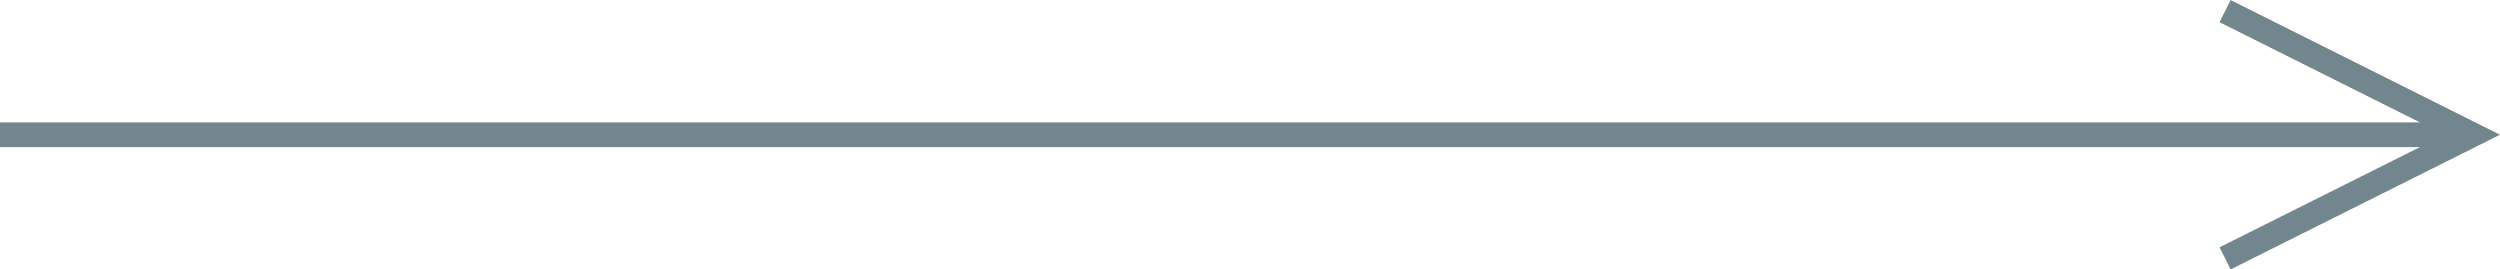 <svg id="Layer_1" data-name="Layer 1" xmlns="http://www.w3.org/2000/svg" width="101.12" height="10.89" viewBox="0 0 101.12 10.89"><defs><style>.cls-1{fill:none;stroke:#71878d;}</style></defs><path class="cls-1" d="M92,11.5l10-5-10-5" transform="translate(-2 -1.05)"/><line class="cls-1" x1="100" y1="5.45" y2="5.45"/></svg>